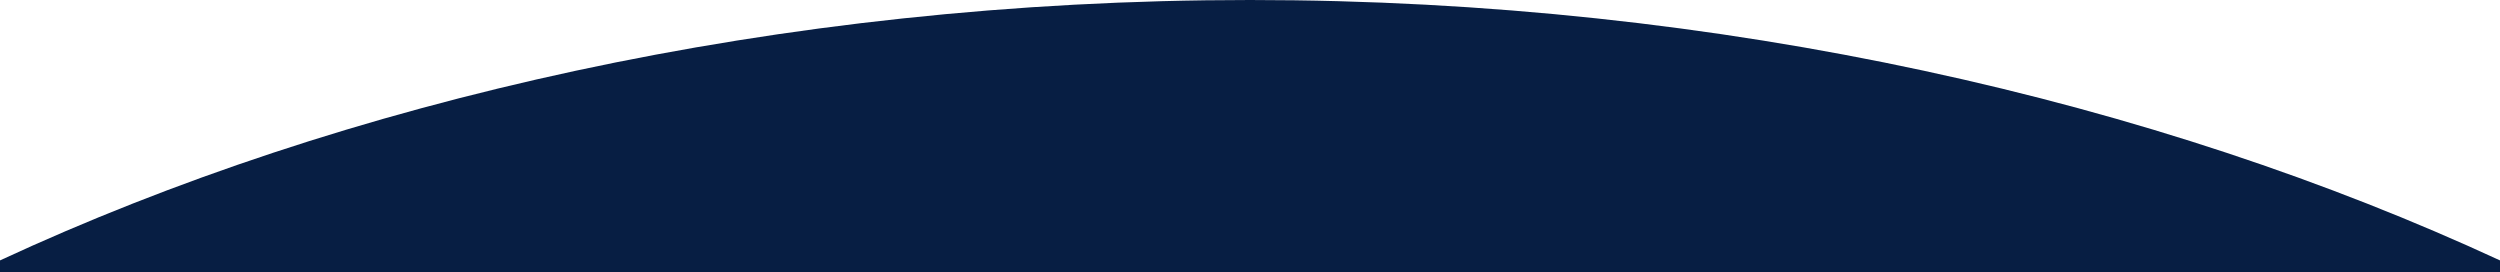 <svg id='comp-lpur7xe6-top' preserveAspectRatio='none' data-bbox='0 91 1920 209' viewBox='0 91 1920 209' height='100%' width='100%' xmlns='http://www.w3.org/2000/svg' data-type='shape'><defs><style>#comp-lpur7xe6-top { fill: #071E43; }</style></defs><g><path d='M1920 291C1656.8 169.2 1323.3 91 960 91S262.5 169.2 0 291v9h1920v-9z'/></g></svg>